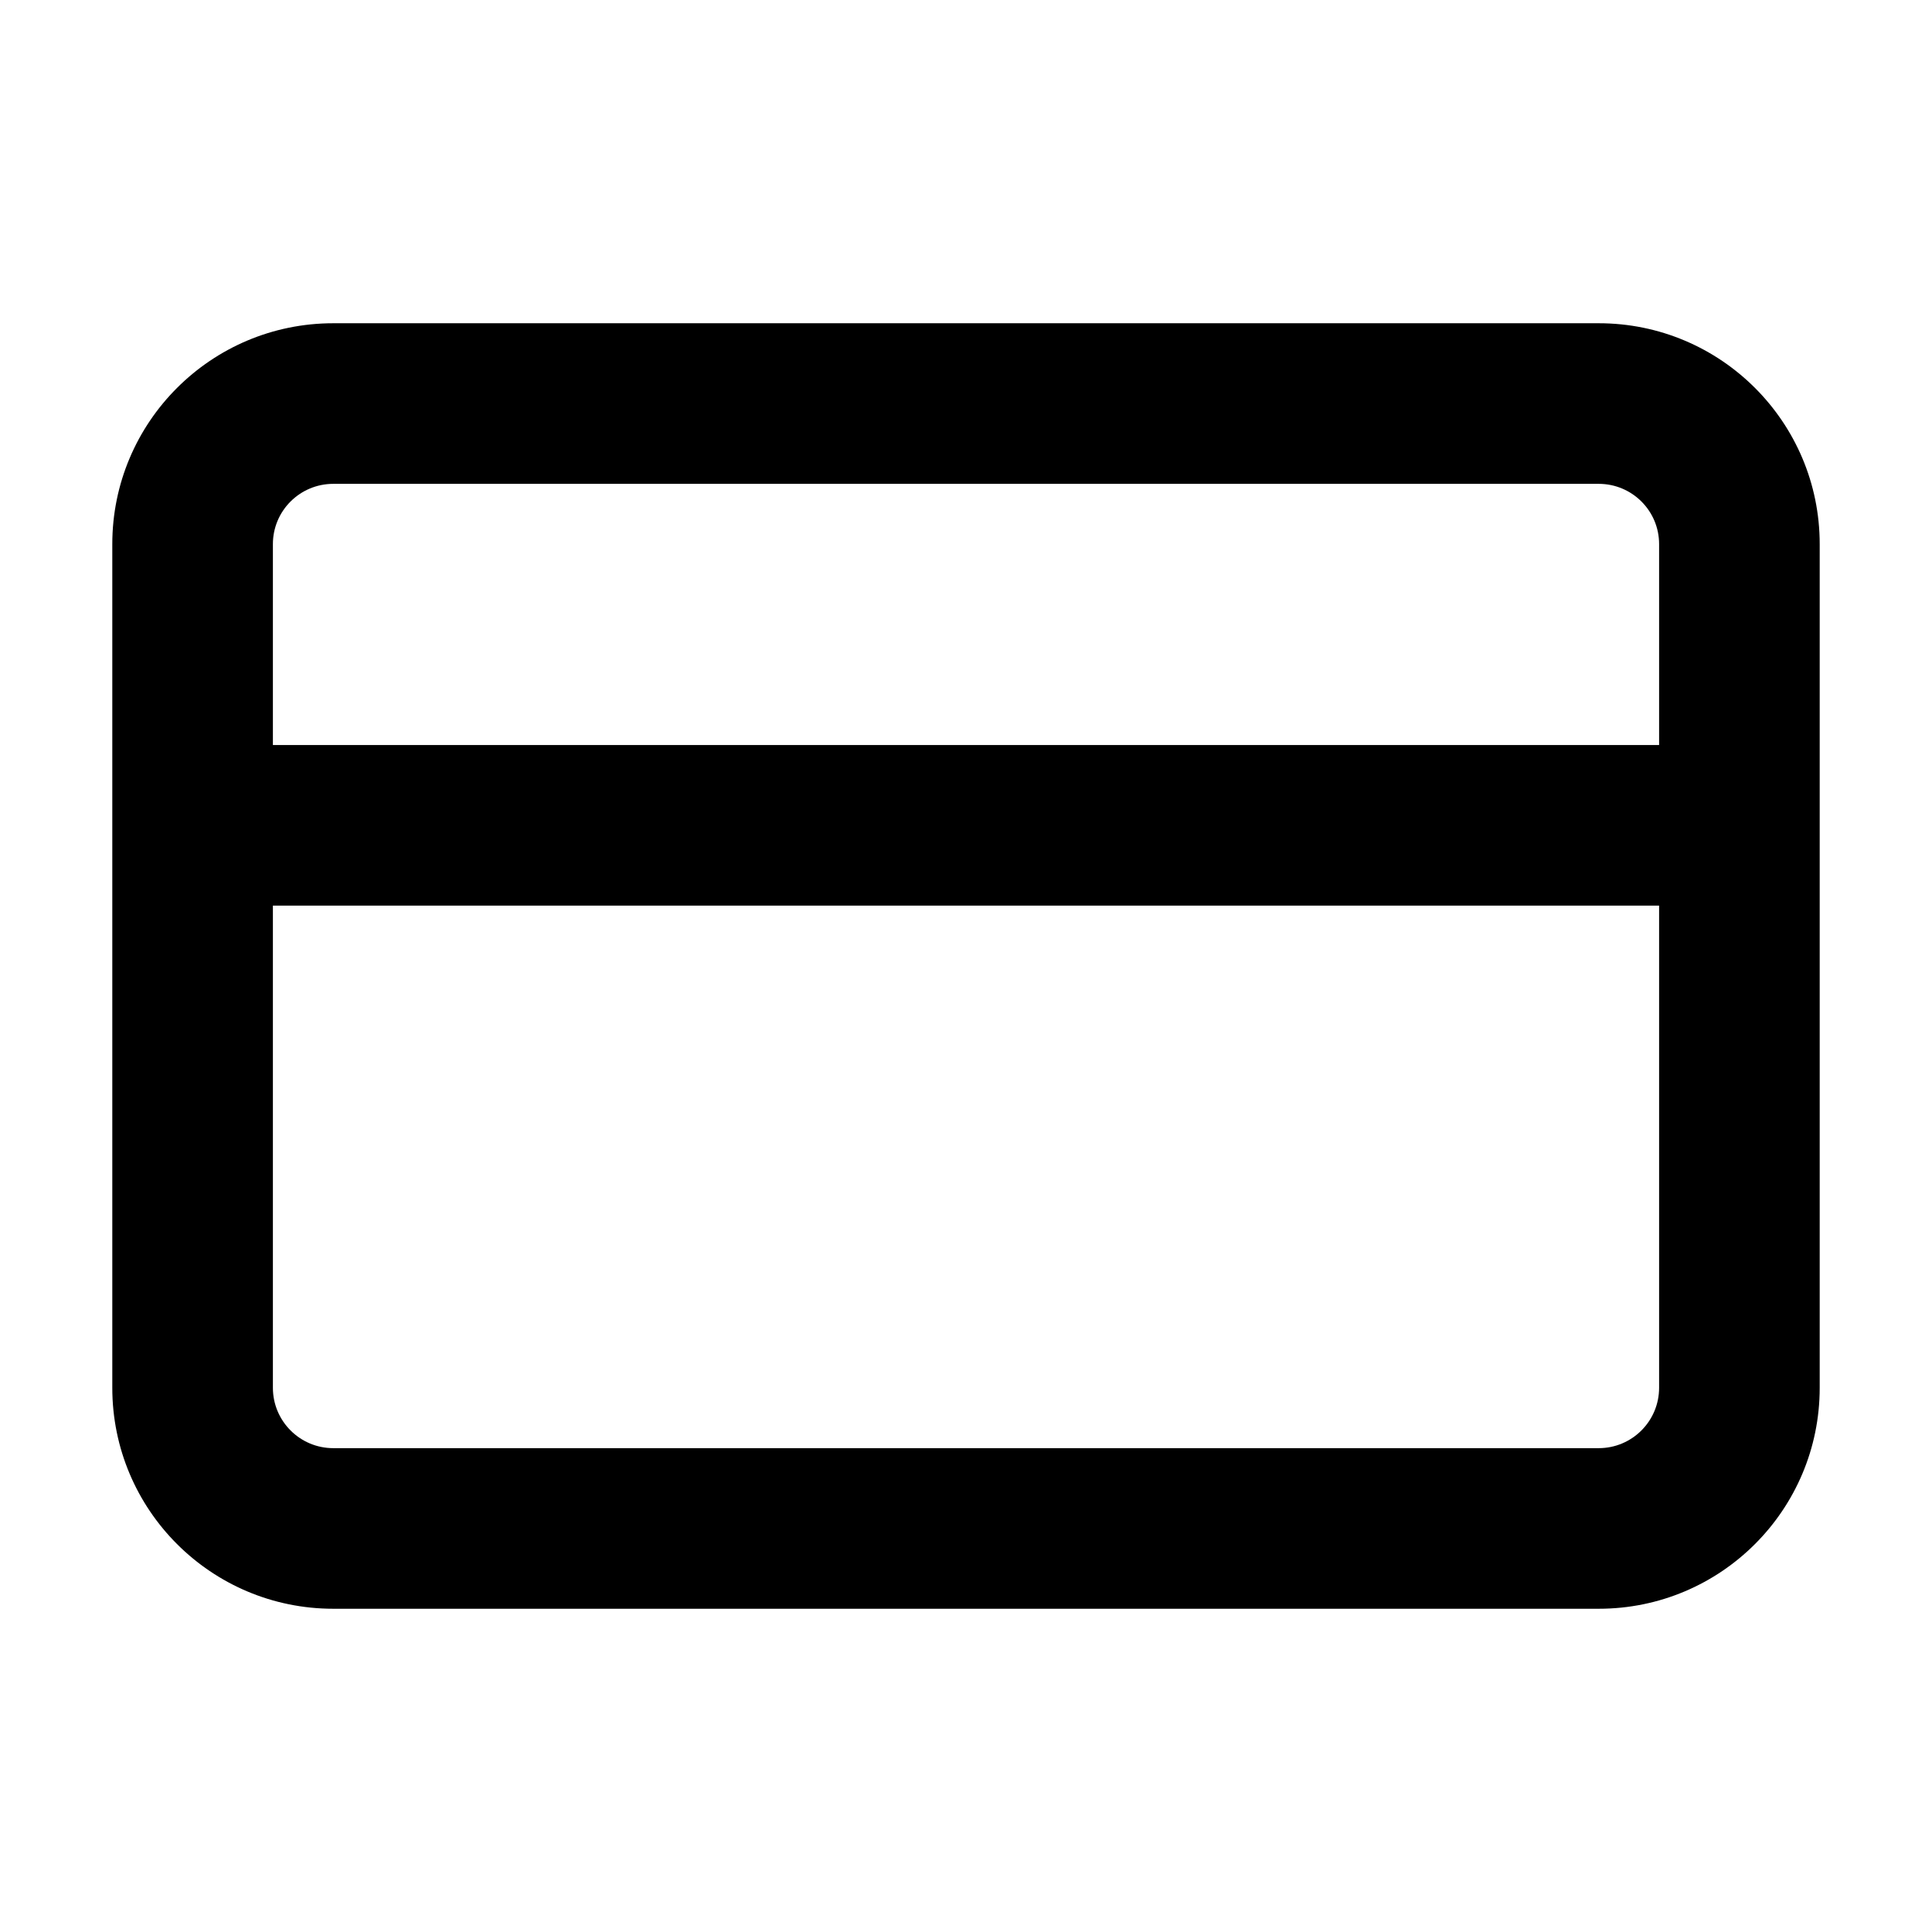 <svg width="16" height="16" viewBox="0 0 16 16" fill="none" xmlns="http://www.w3.org/2000/svg">
<path fill-rule="evenodd" clip-rule="evenodd" d="M0.93 4.506C0.93 3.496 1.749 2.677 2.76 2.677H13.24C14.251 2.677 15.07 3.496 15.07 4.506V11.493C15.07 12.504 14.251 13.323 13.24 13.323H2.76C1.749 13.323 0.93 12.504 0.93 11.493V4.506ZM2.26 4.506C2.26 4.23 2.484 4.007 2.76 4.007H13.24C13.516 4.007 13.74 4.23 13.74 4.506V6.17H2.26V4.506ZM13.74 7.5V11.493C13.74 11.769 13.516 11.993 13.24 11.993H2.76C2.484 11.993 2.26 11.769 2.26 11.493V7.5H13.74Z" fill="black"/>
</svg>
